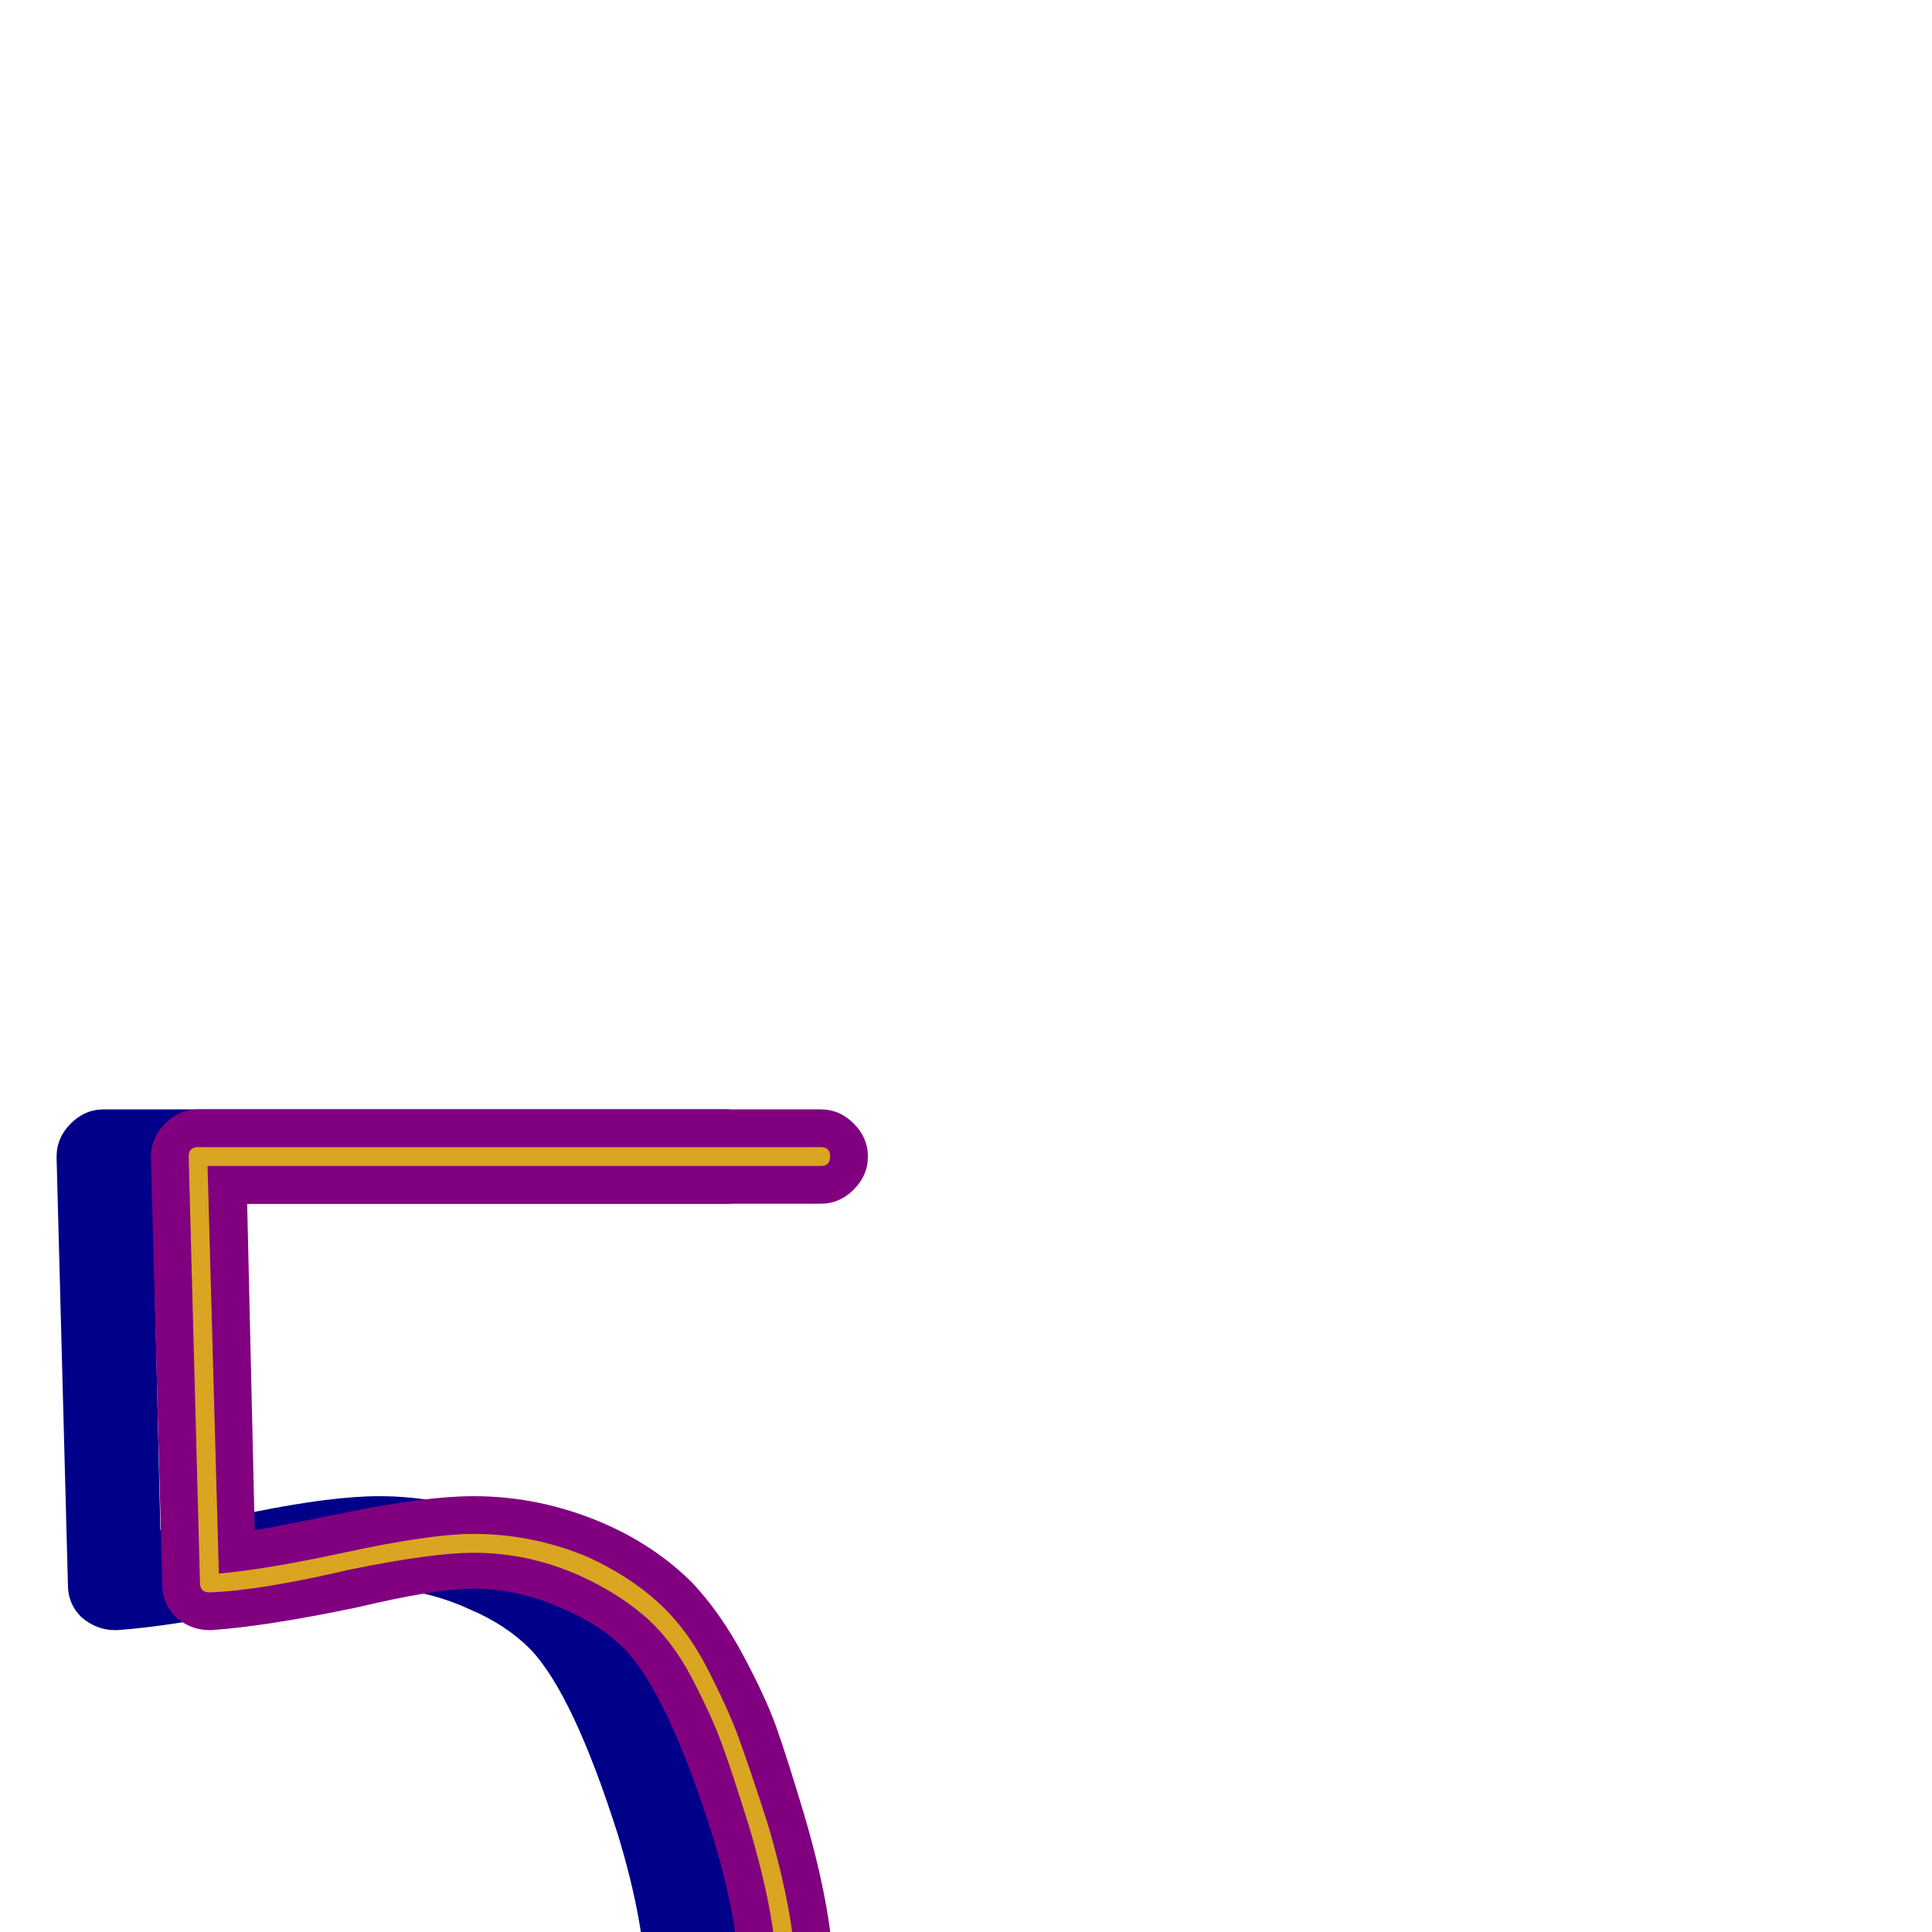 <svg xmlns="http://www.w3.org/2000/svg" viewBox="0 -1024 1024 1024">
	<path fill="#000088" d="M85 -213Q92 -214 134 -222.5Q176 -231 201 -231Q236 -231 269 -217Q297 -205 317 -185Q332 -169 344 -146.5Q356 -124 361.5 -108.5Q367 -93 376 -63Q392 -9 392 28Q392 71 372 116Q359 144 340 164Q314 190 251 216Q218 230 189 234Q177 235 164 235Q138 235 110 230Q78 223 41 193Q23 179 12 172Q0 165 0 151Q0 141 7.5 133.5Q15 126 25 126Q32 126 38 130Q52 138 72 154Q100 176 120 180Q145 185 164 185Q173 185 183 184Q205 181 231 170Q285 147 304 128Q317 115 326 96Q342 60 342 28Q342 -3 328 -50Q304 -126 281 -150Q268 -163 249 -171Q225 -182 201 -182Q181 -182 139 -172Q91 -162 62 -160Q62 -160 61 -160Q51 -160 43 -167Q36 -174 36 -184L30 -410Q30 -411 30 -411Q30 -421 37.5 -428.5Q45 -436 55 -436H385Q395 -436 402.5 -428.5Q410 -421 410 -411Q410 -401 402.5 -393.5Q395 -386 385 -386H81Z"/>
	<path fill="#800080" d="M135 -213Q142 -214 184 -222.5Q226 -231 251 -231Q286 -231 319 -217Q347 -205 367 -185Q382 -169 394 -146.5Q406 -124 411.5 -108.5Q417 -93 426 -63Q442 -9 442 28Q442 71 422 116Q409 144 390 164Q364 190 301 216Q268 230 239 234Q227 235 214 235Q188 235 160 230Q128 223 91 193Q73 179 62 172Q50 165 50 151Q50 141 57.5 133.5Q65 126 75 126Q82 126 88 130Q102 138 122 154Q150 176 170 180Q195 185 214 185Q223 185 233 184Q255 181 281 170Q335 147 354 128Q367 115 376 96Q392 60 392 28Q392 -3 378 -50Q354 -126 331 -150Q318 -163 299 -171Q275 -182 251 -182Q231 -182 189 -172Q141 -162 112 -160Q112 -160 111 -160Q101 -160 93 -167Q86 -174 86 -184L80 -410Q80 -411 80 -411Q80 -421 87.5 -428.5Q95 -436 105 -436H435Q445 -436 452.5 -428.5Q460 -421 460 -411Q460 -401 452.5 -393.5Q445 -386 435 -386H131Z"/>
	<path fill="#daa520" d="M435 -416Q440 -416 440 -411Q440 -406 435 -406H110L116 -190Q140 -192 182 -201Q228 -211 251 -211Q282 -211 311 -199Q333 -189 348.5 -175Q364 -161 375 -139.5Q386 -118 391.5 -103Q397 -88 407 -57Q422 -6 422 28Q422 67 404 108Q388 143 363 161Q338 179 293 198Q251 215 214 215Q192 215 164 210Q137 204 103 178Q84 162 72 155Q70 154 70 151Q70 146 75 146Q76 146 78 147Q90 154 110 170Q141 195 166 200Q193 205 214 205Q249 205 289 188Q334 170 357 153Q380 136 394 104Q412 65 412 28Q412 -6 397 -56Q388 -85 382.5 -100Q377 -115 366.5 -135Q356 -155 341.5 -167.5Q327 -180 307 -189Q280 -201 251 -201Q229 -201 185 -192Q138 -181 111 -180Q106 -180 106 -185L100 -411Q100 -416 105 -416Z"/>
</svg>